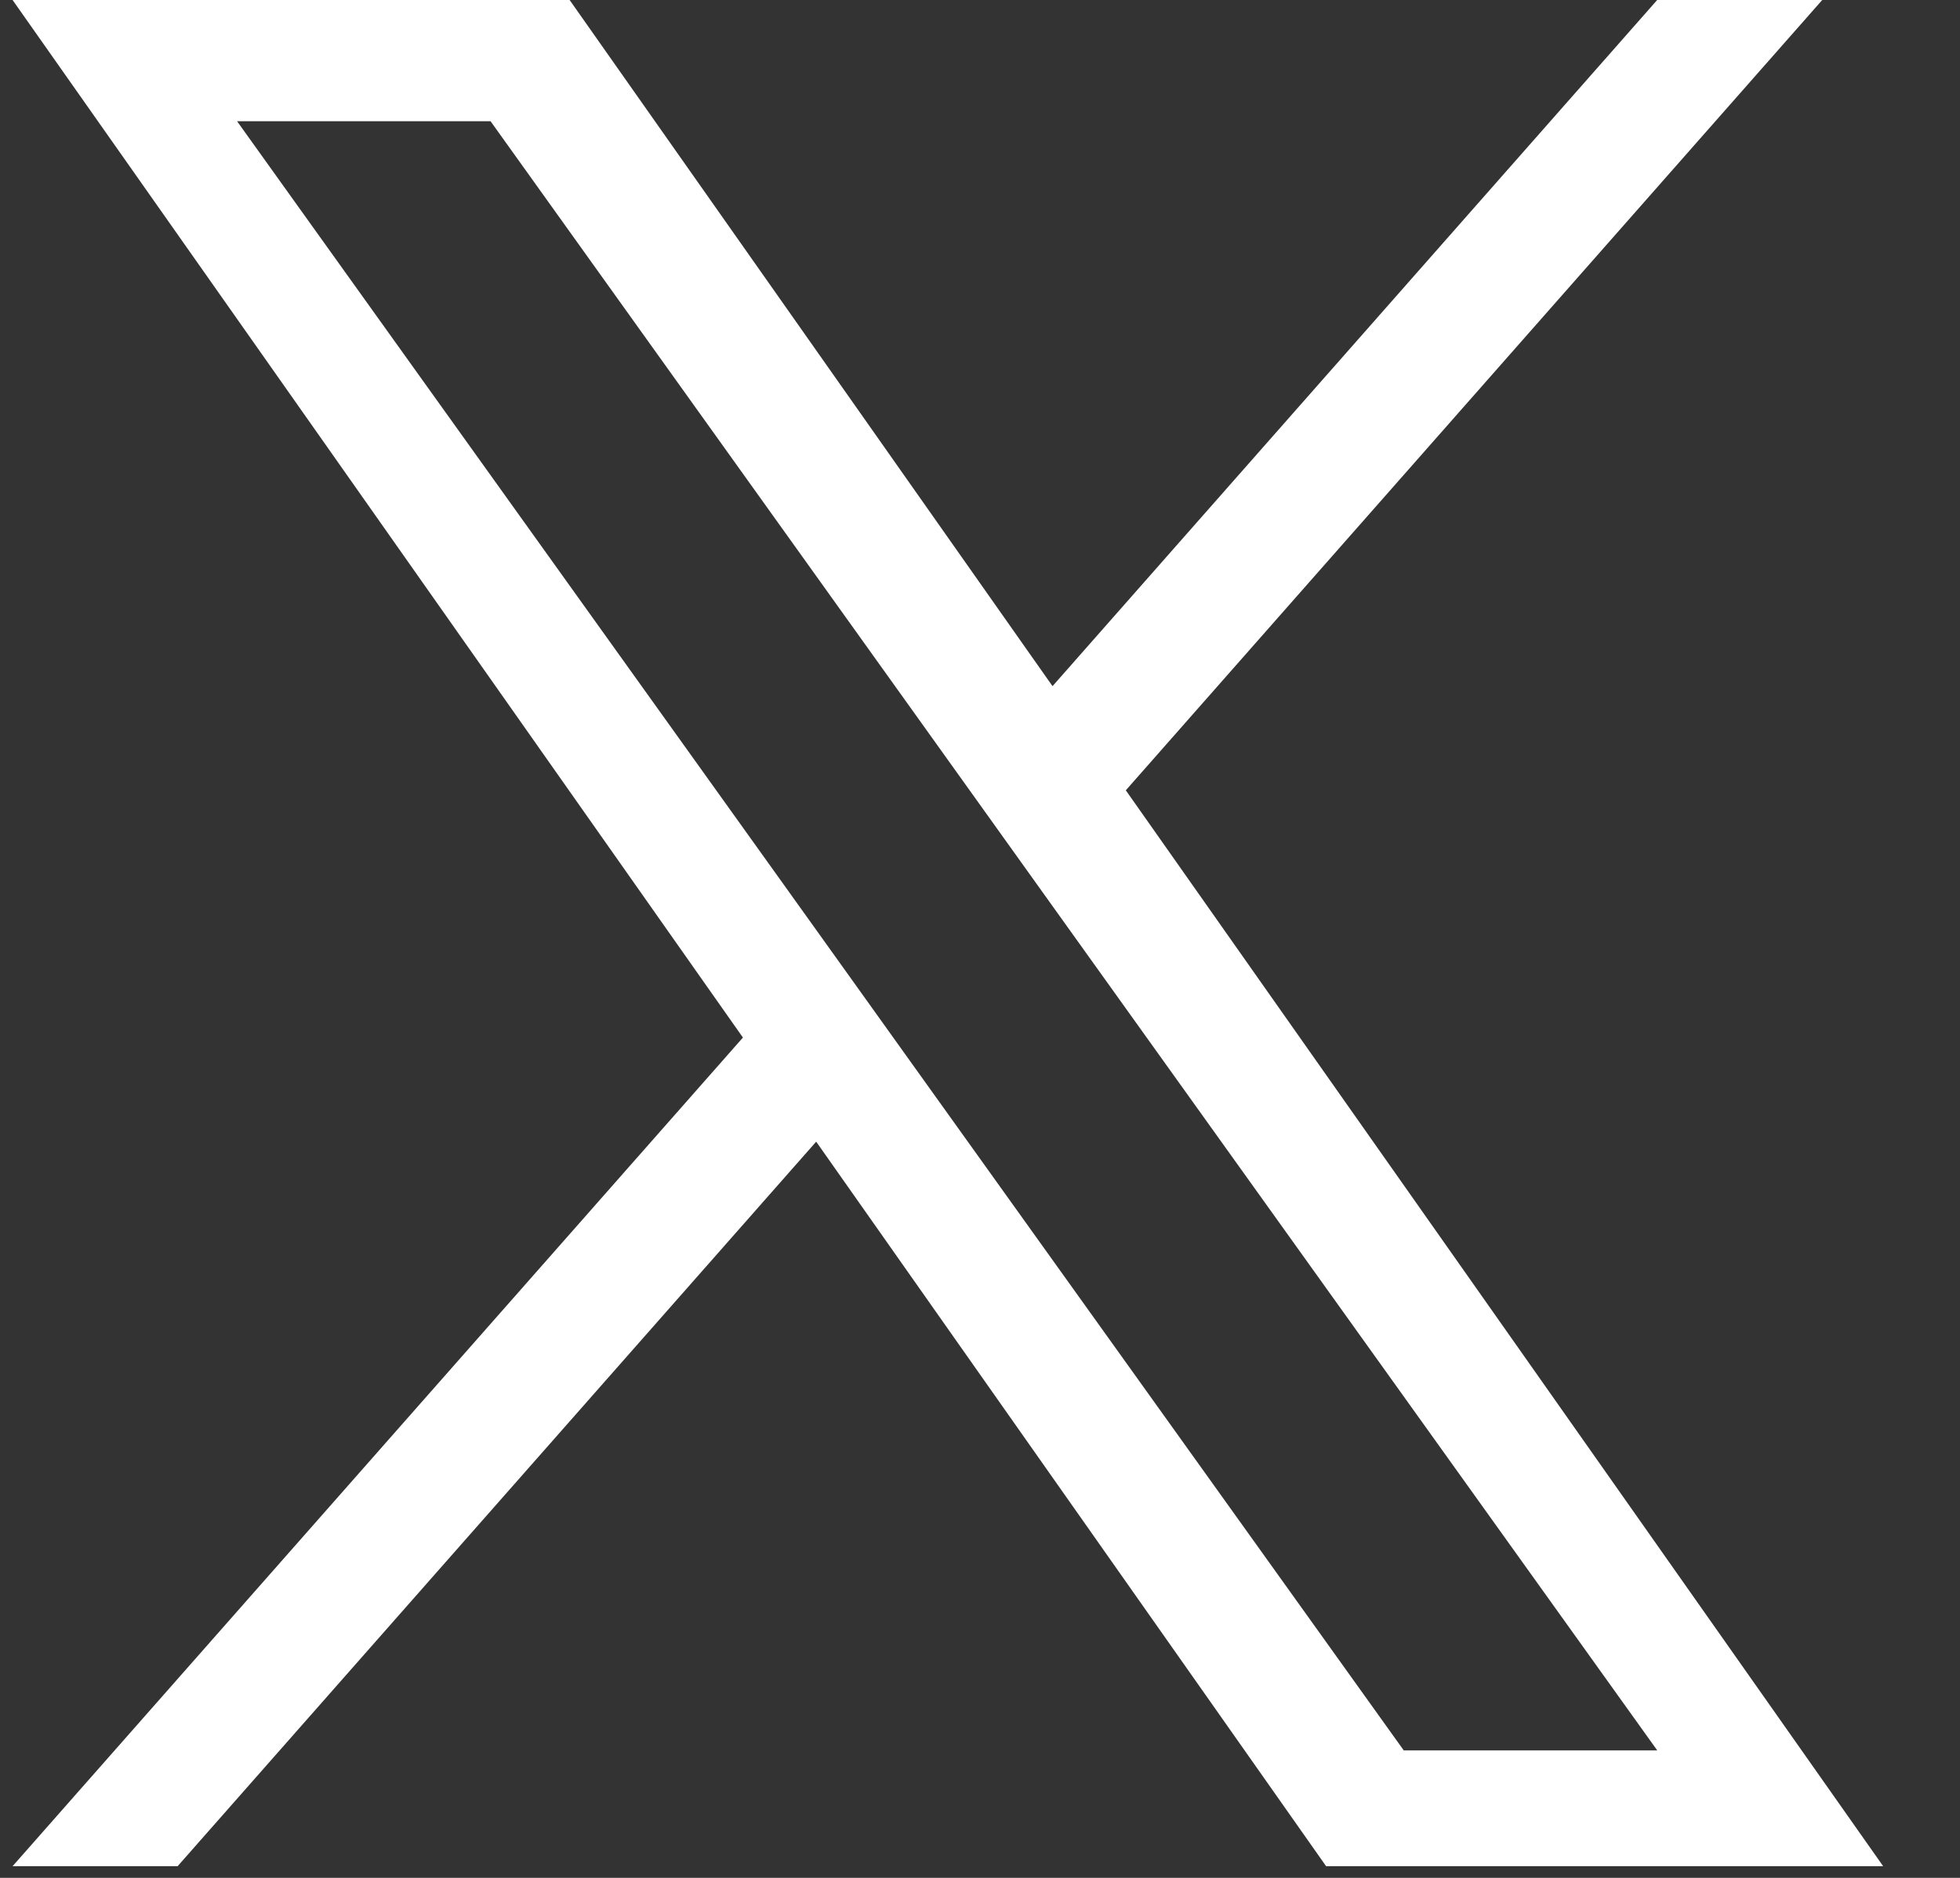 <svg width="24" height="23" viewBox="0 0 24 23" fill="none" xmlns="http://www.w3.org/2000/svg">
<rect x="0" y="0" width="24" height="23" fill="#333333" stroke="none"/>
<path d="M13.786 9.679L22.313 0H20.292L12.888 8.404L6.975 0H0.154L9.097 12.708L0.154 22.857H2.175L9.994 13.983L16.238 22.857H23.059L13.785 9.679H13.786ZM11.018 12.82L10.112 11.554L2.903 1.485H6.007L11.824 9.611L12.73 10.877L20.293 21.439H17.189L11.018 12.82V12.82Z" fill="white"/>
</svg>
